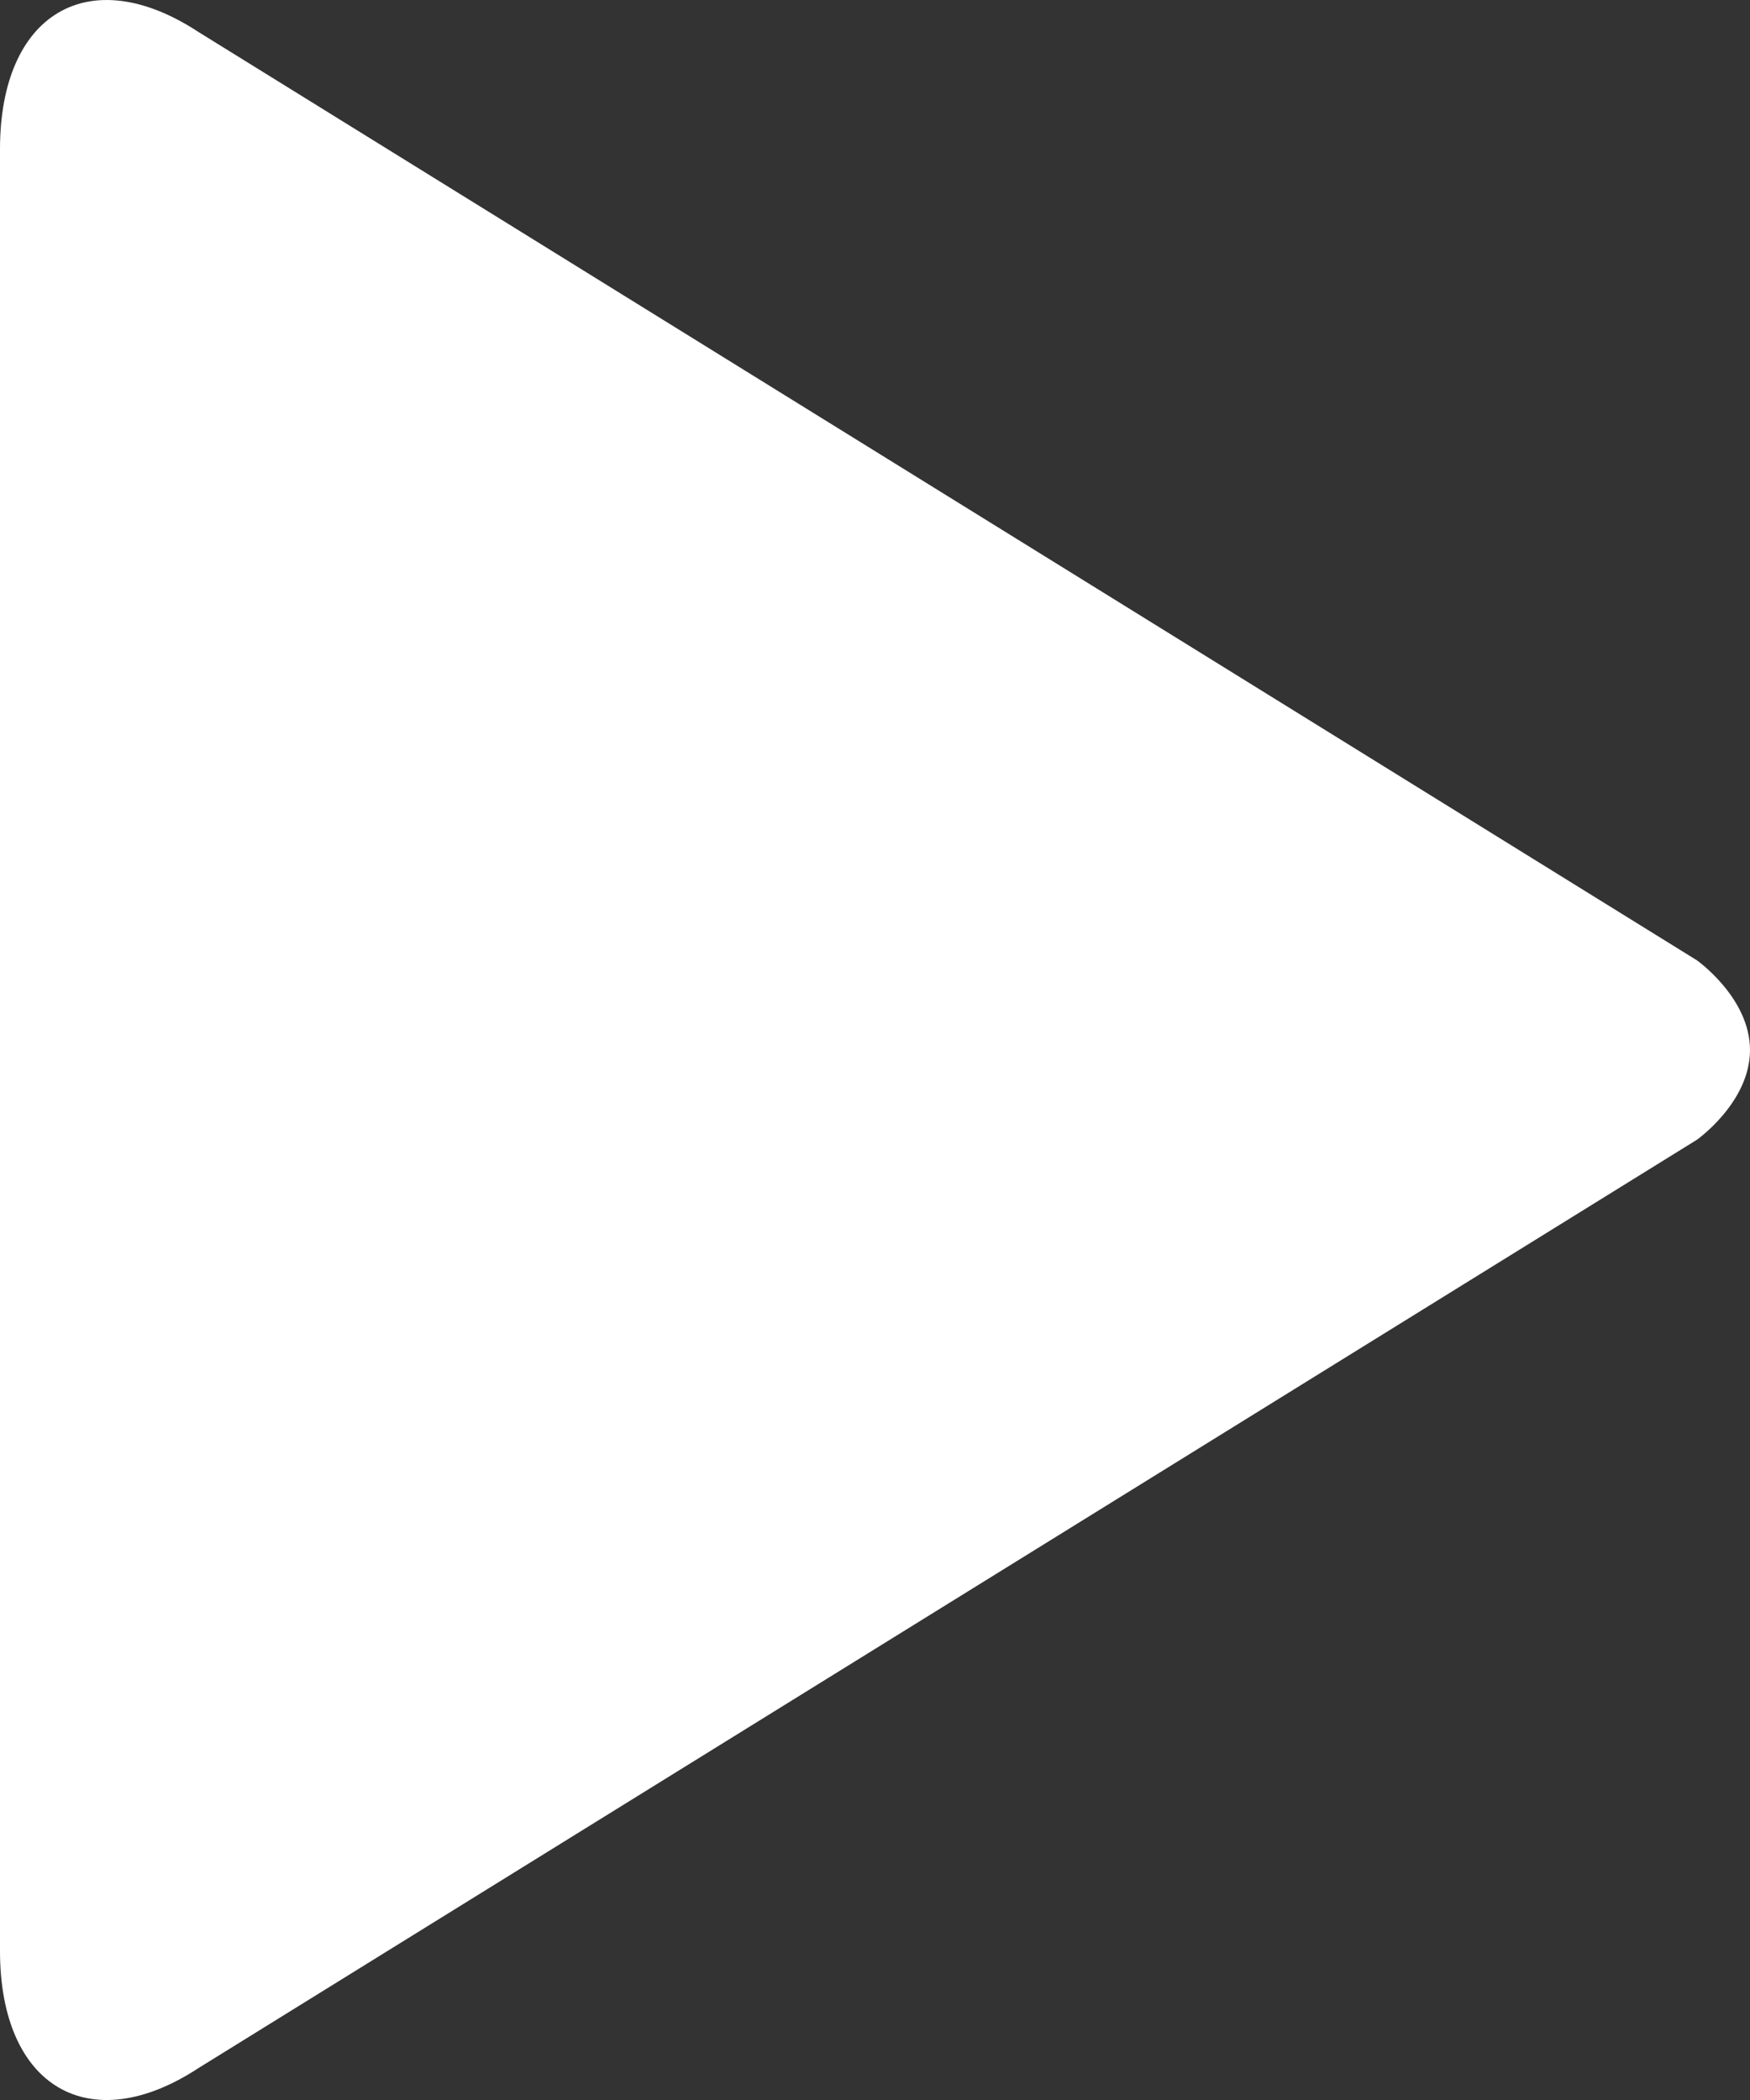 <?xml version="1.0" encoding="UTF-8"?>
<svg width="50px" height="60px" viewBox="0 0 50 60" version="1.1" xmlns="http://www.w3.org/2000/svg" xmlns:xlink="http://www.w3.org/1999/xlink">
    <rect x="0" y="0" width="50" height="60" fill="#333333" stroke="none"/>
    <!-- Generator: Sketch 53.2 (72643) - https://sketchapp.com -->
    <title>play-button-sing</title>
    <desc>Created with Sketch.</desc>
    <g id="Page-1" stroke="none" stroke-width="1" fill="none" fill-rule="evenodd">
        <g id="Project-page" transform="translate(-283, -440)" fill="#FFFFFF" fill-rule="nonzero">
            <g id="play-button-sing" transform="translate(283, 440)">
                <path d="M48.479,27.435 L5.672,0.915 C2.553,-1.132 0,0.374 0,4.261 L0,55.741 C0,59.626 2.553,61.132 5.672,59.087 L48.479,32.567 C48.479,32.567 50,31.497 50,30.001 C50,28.505 48.479,27.435 48.479,27.435 Z" id="Path"></path>
            </g>
        </g>
    </g>
</svg>